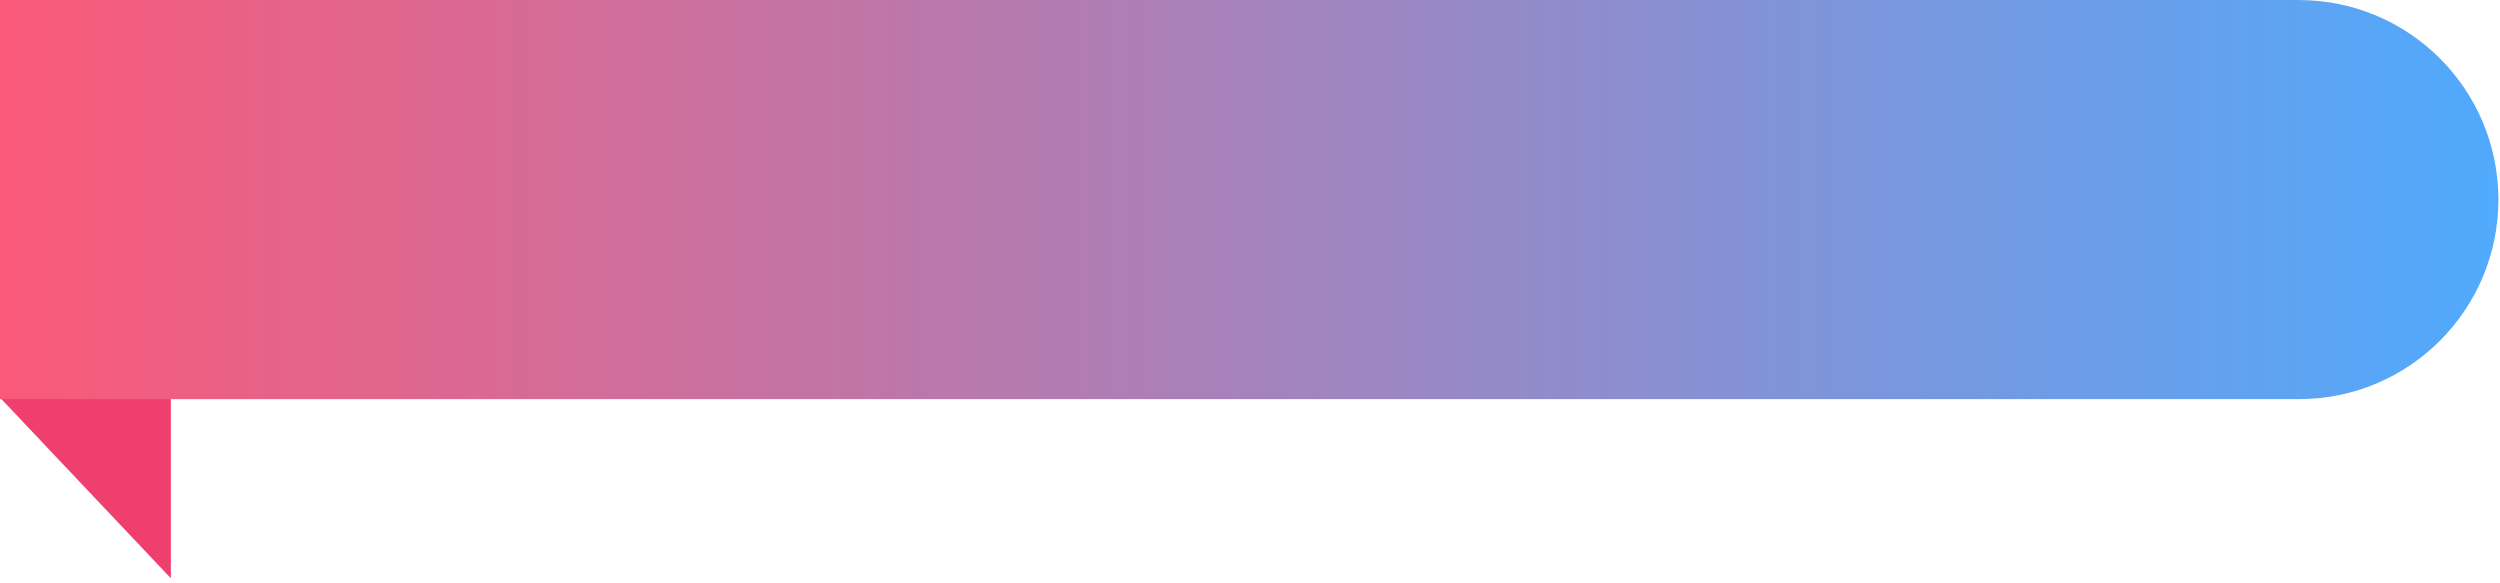 <svg width="459" height="107" viewBox="0 0 459 107" fill="none" xmlns="http://www.w3.org/2000/svg">
<path d="M31.373 106.176L0 73H31.373V106.176Z" fill="#EF3F6E"/>
<path d="M422.067 0H0V73.282H422.067C442.311 73.282 458.704 56.882 458.704 36.645C458.704 16.407 442.304 0.007 422.067 0.007V0Z" fill="url(#paint0_linear_410_555)"/>
<defs>
<linearGradient id="paint0_linear_410_555" x1="458.703" y1="30.113" x2="-1.555" y2="30.113" gradientUnits="userSpaceOnUse">
<stop stop-color="#50AAFD"/>
<stop offset="0.524" stop-color="#AA80B8"/>
<stop offset="1" stop-color="#FB5979"/>
</linearGradient>
</defs>
</svg>
